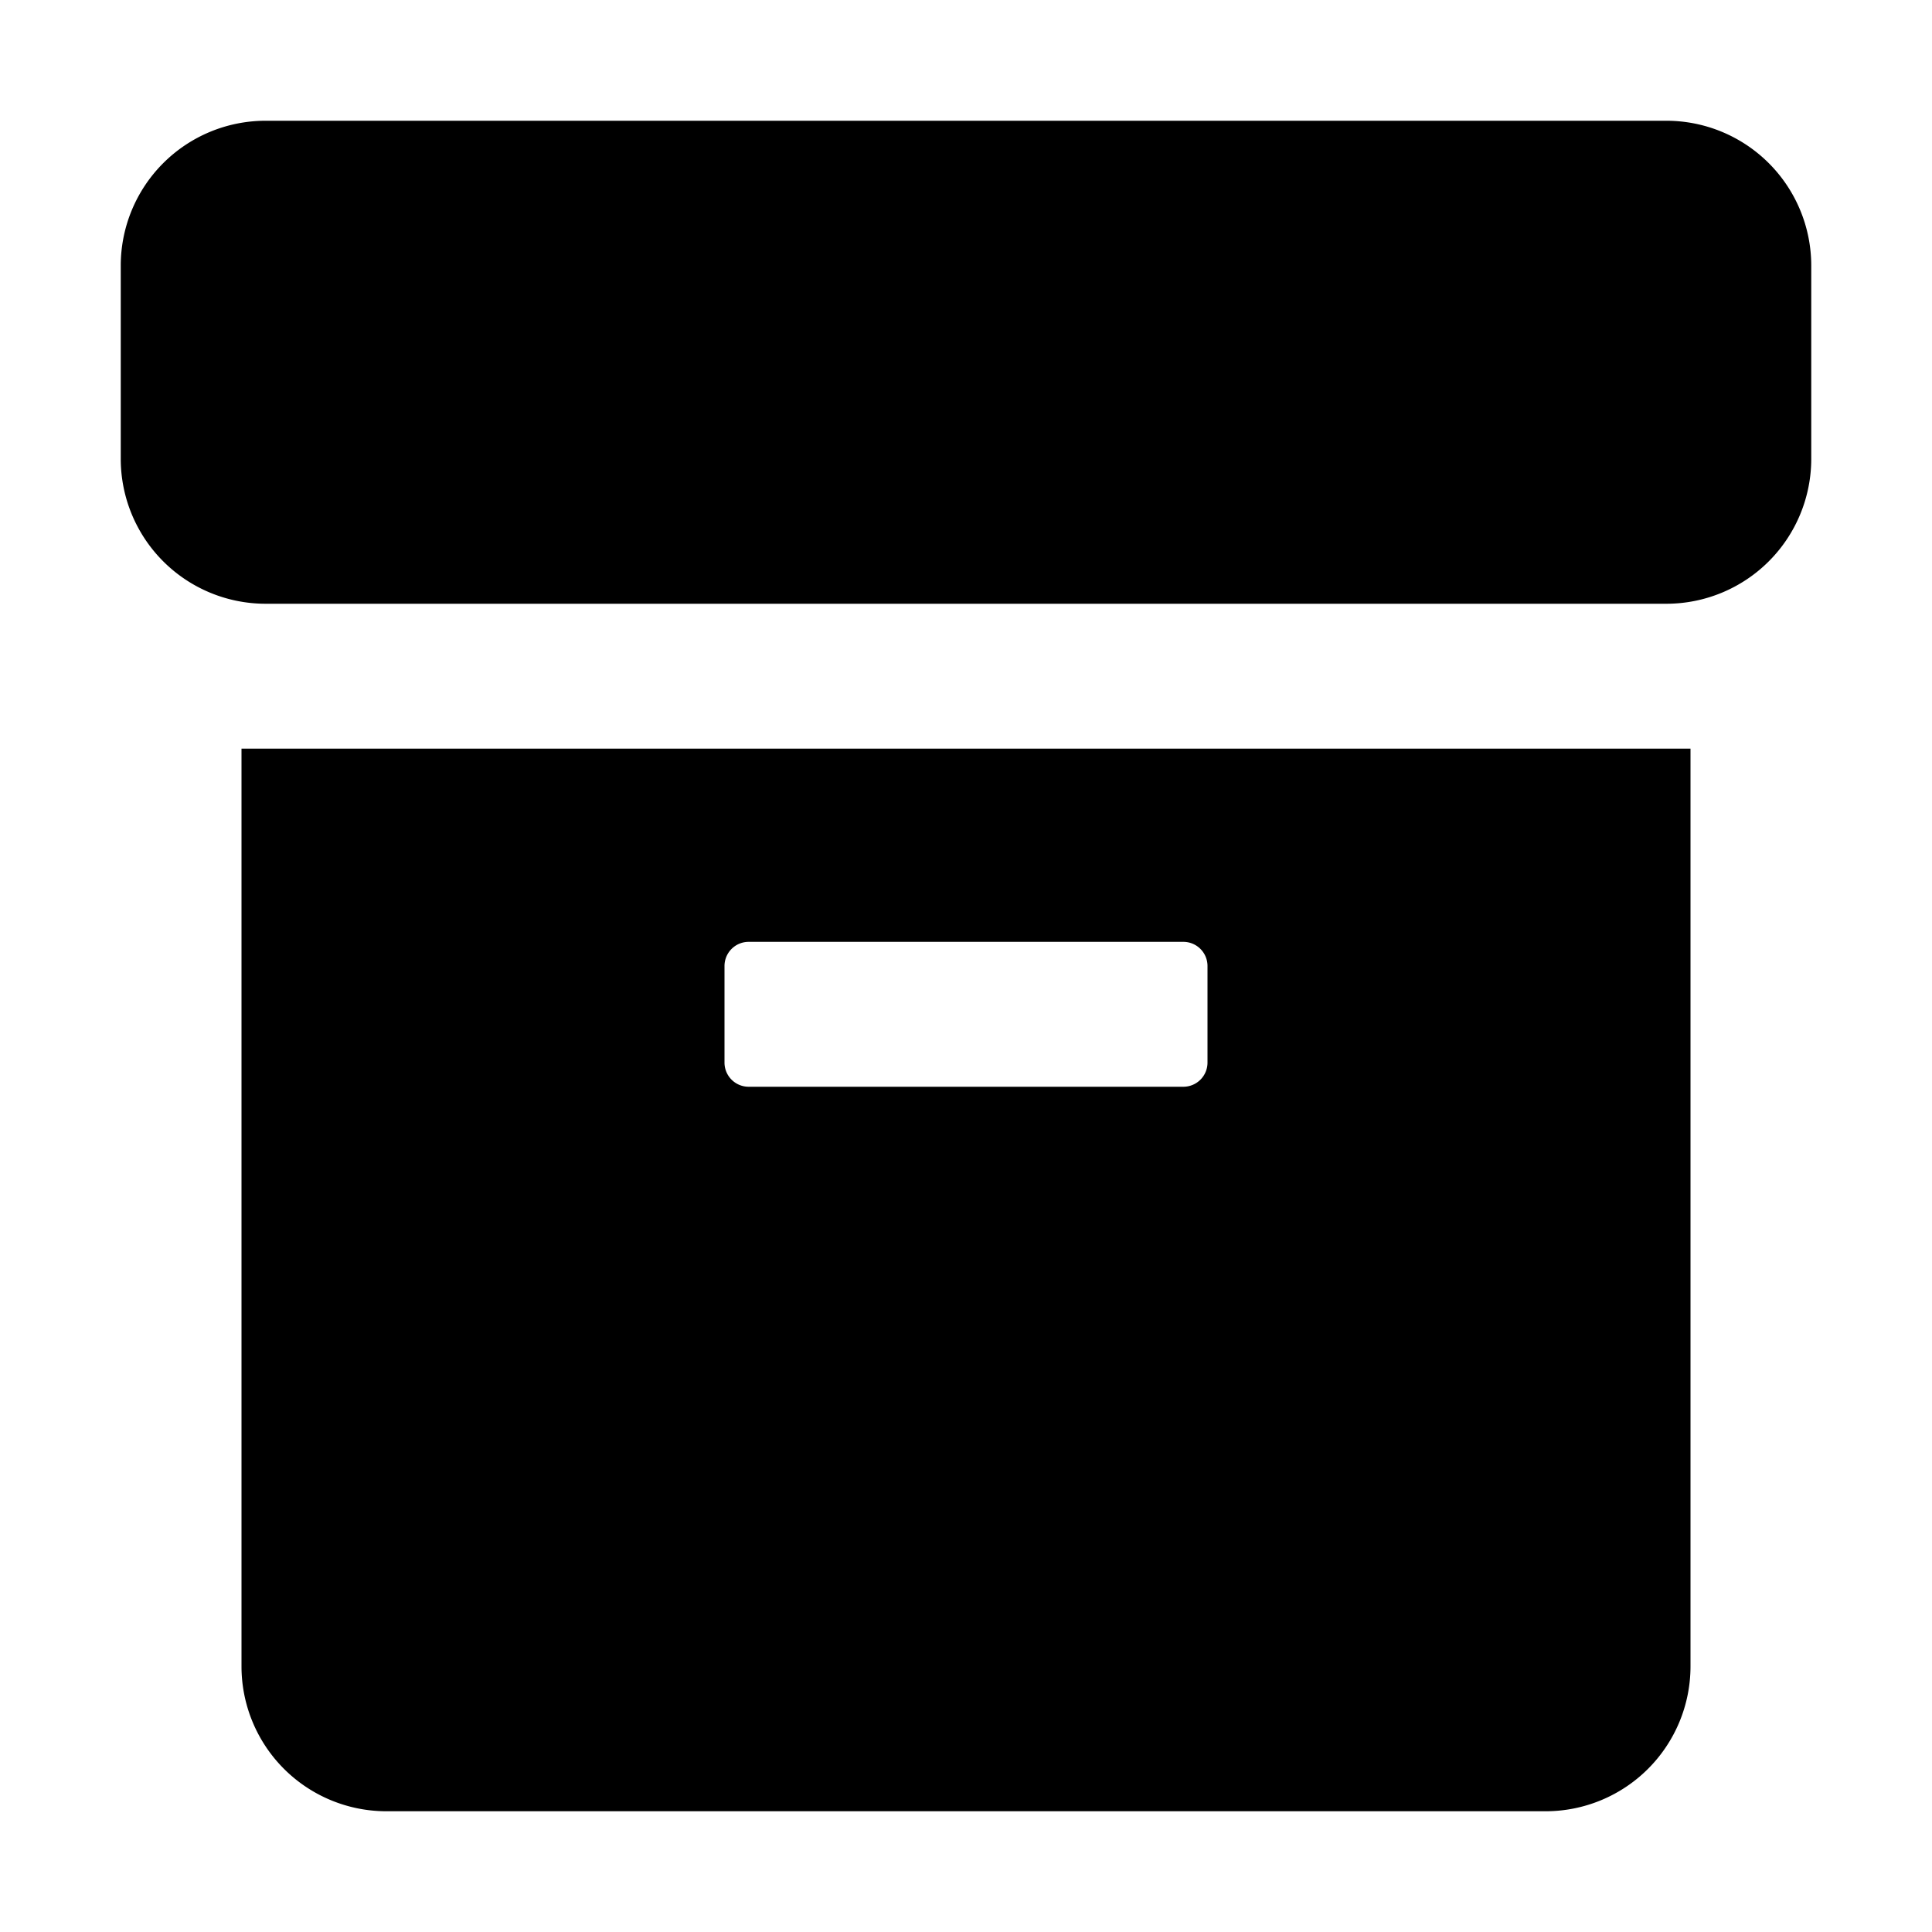 <svg width="24" height="24" viewBox="0 0 24 24"><g><path d="M1.5 3.3a1.8 1.8 0 0 1 1.8-1.8h17.4a1.8 1.8 0 0 1 1.8 1.8v2.4a1.8 1.8 0 0 1-1.8 1.8H3.3a1.8 1.8 0 0 1-1.8-1.8zM21 9.3H3v11.4a1.8 1.8 0 0 0 1.8 1.8h14.4a1.8 1.8 0 0 0 1.8-1.8zM9.3 11.7h5.4a.3.3 0 0 1 .3.3v1.2a.3.3 0 0 1-.3.3H9.3a.3.3 0 0 1-.3-.3V12a.3.3 0 0 1 .3-.3"/></g></svg>
